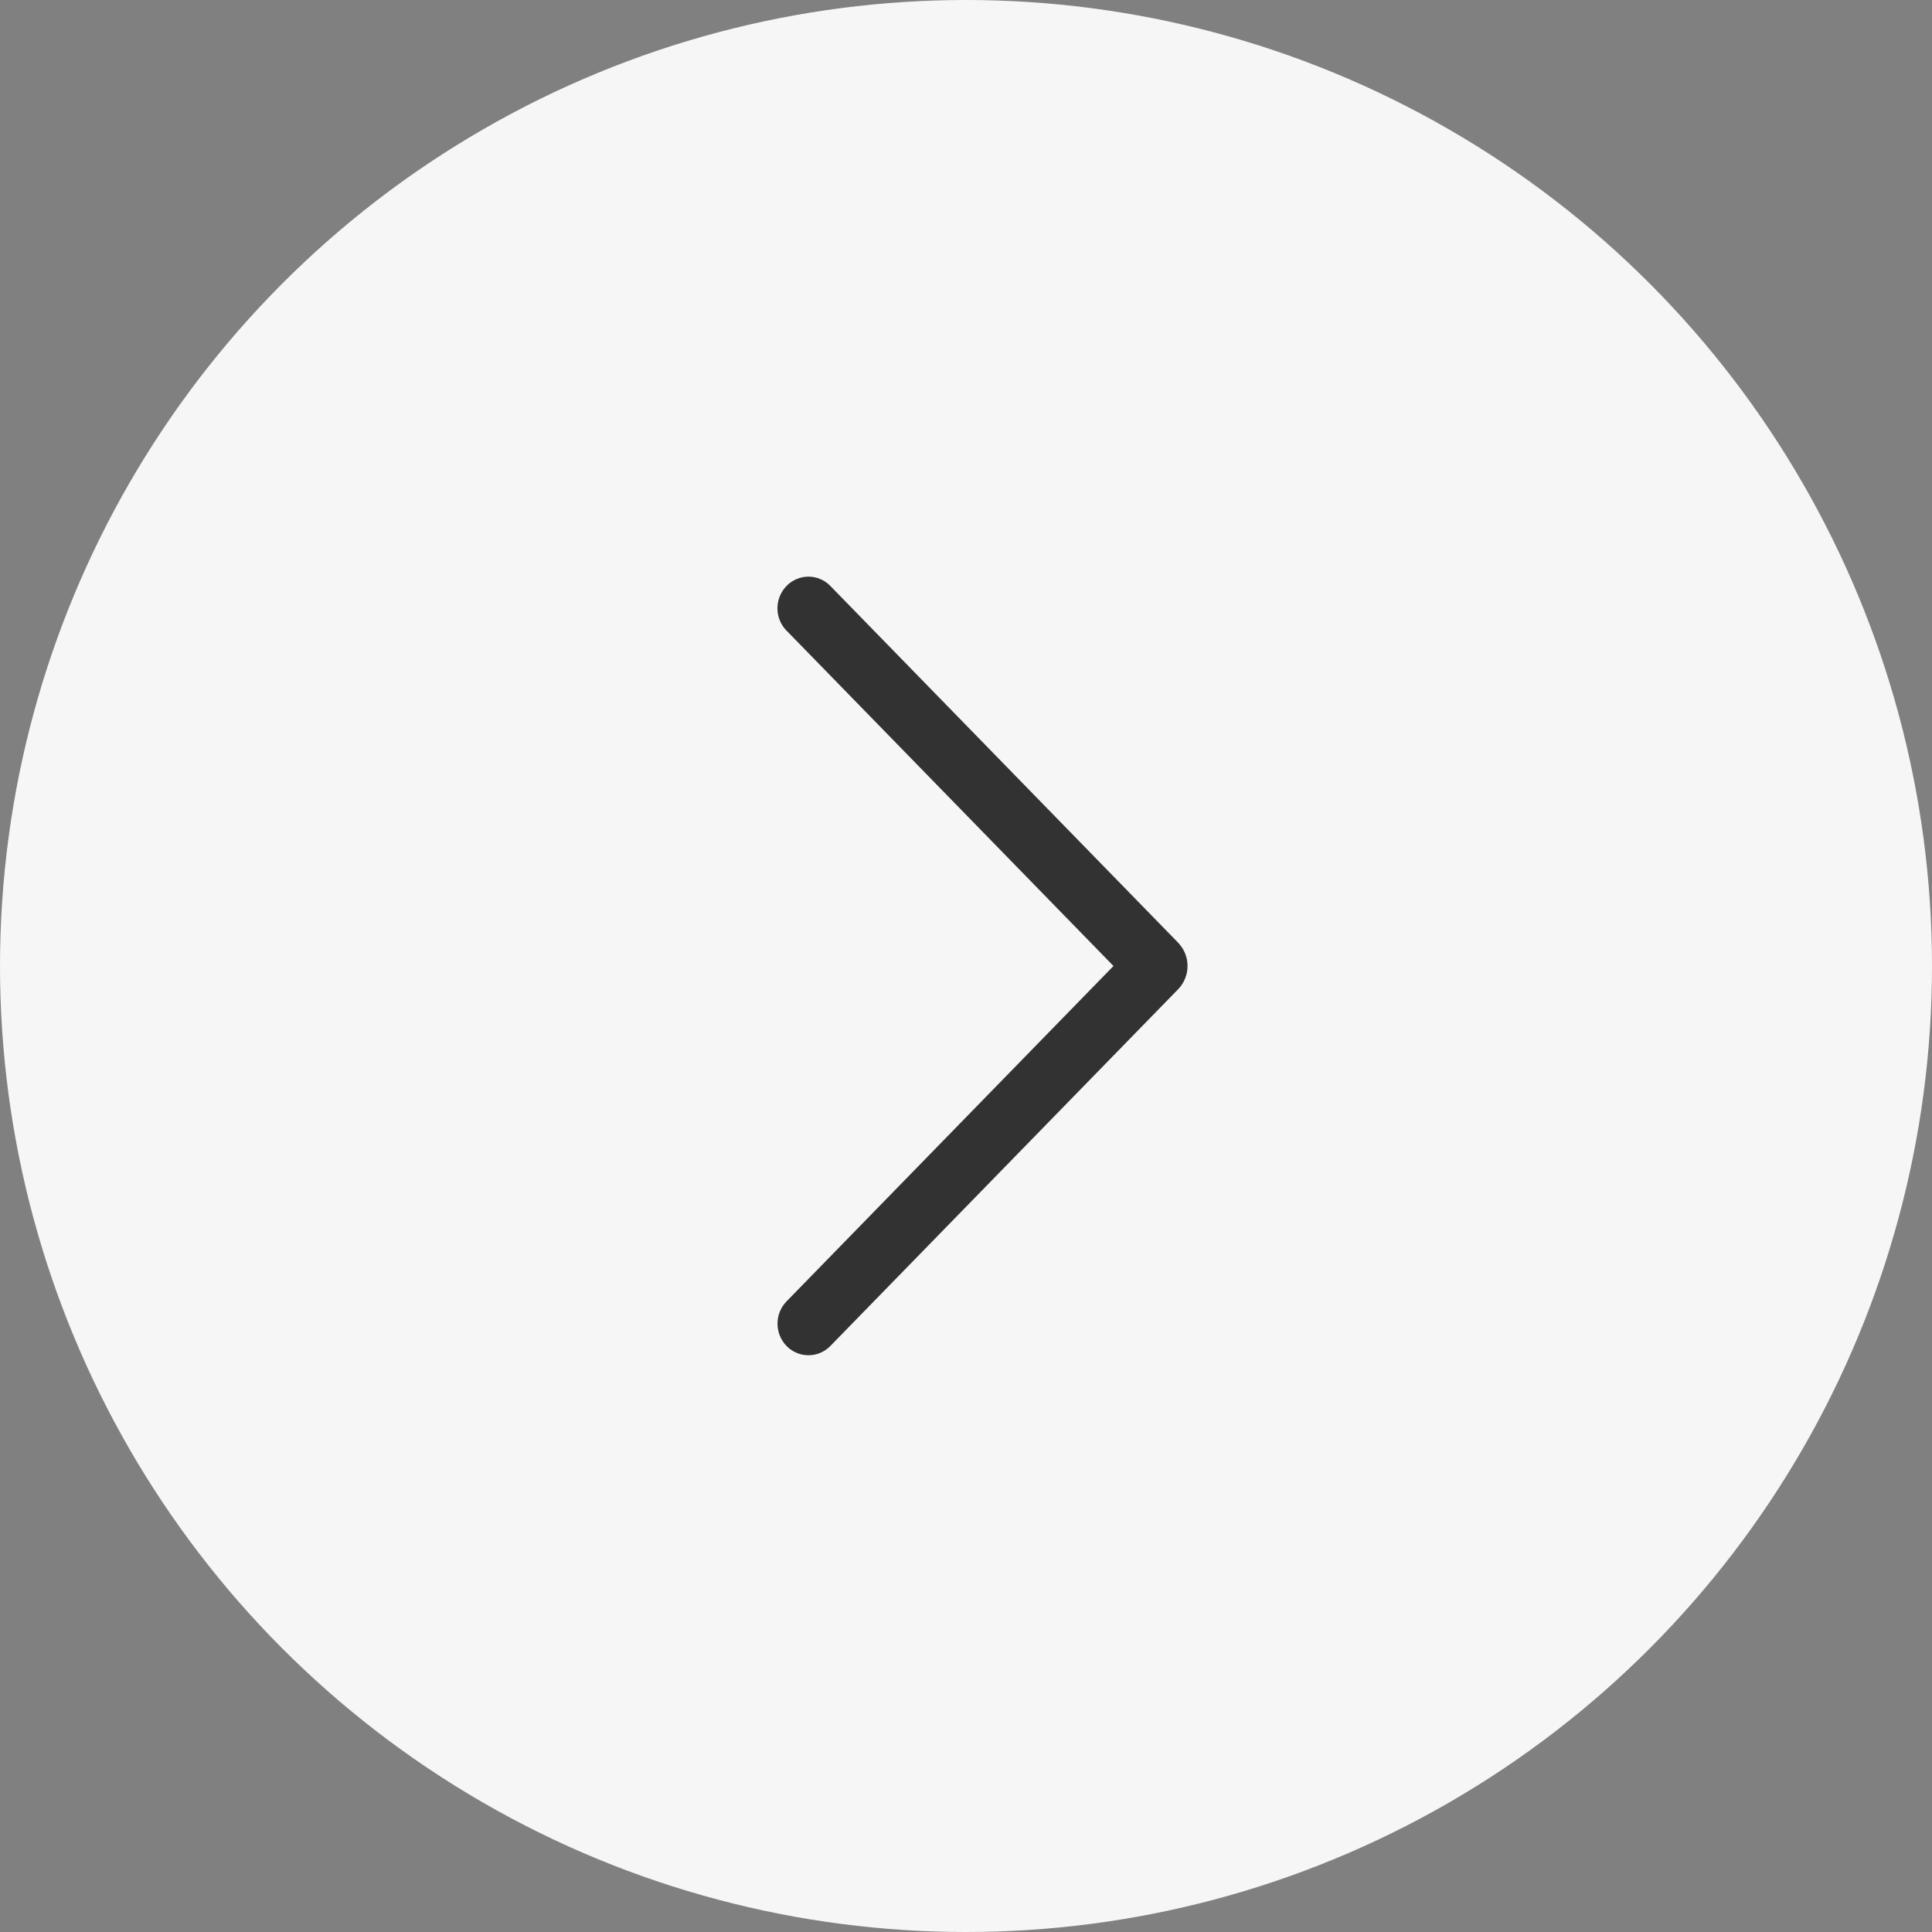 <svg width="30" height="30" viewBox="0 0 30 30" fill="none" xmlns="http://www.w3.org/2000/svg">
<rect x="0" y="0" width="30" height="30" fill="#808080" stroke="none"/>
<circle cx="15" cy="15" r="15" fill="#F6F6F6"/>
<path d="M12.215 9.794L17.29 15L12.215 20.206C12.124 20.299 12.073 20.424 12.073 20.554C12.073 20.684 12.124 20.809 12.215 20.902C12.259 20.947 12.312 20.983 12.37 21.007C12.428 21.032 12.491 21.044 12.554 21.044C12.617 21.044 12.679 21.032 12.737 21.007C12.795 20.983 12.848 20.947 12.892 20.902L18.292 15.363C18.387 15.266 18.44 15.136 18.44 15C18.44 14.864 18.387 14.734 18.292 14.636L12.893 9.098C12.849 9.052 12.796 9.016 12.738 8.992C12.68 8.967 12.617 8.954 12.554 8.954C12.49 8.954 12.428 8.967 12.369 8.992C12.311 9.016 12.258 9.052 12.214 9.098C12.123 9.191 12.072 9.316 12.072 9.446C12.072 9.576 12.123 9.701 12.214 9.794H12.215Z" fill="#323232"/>
</svg>
